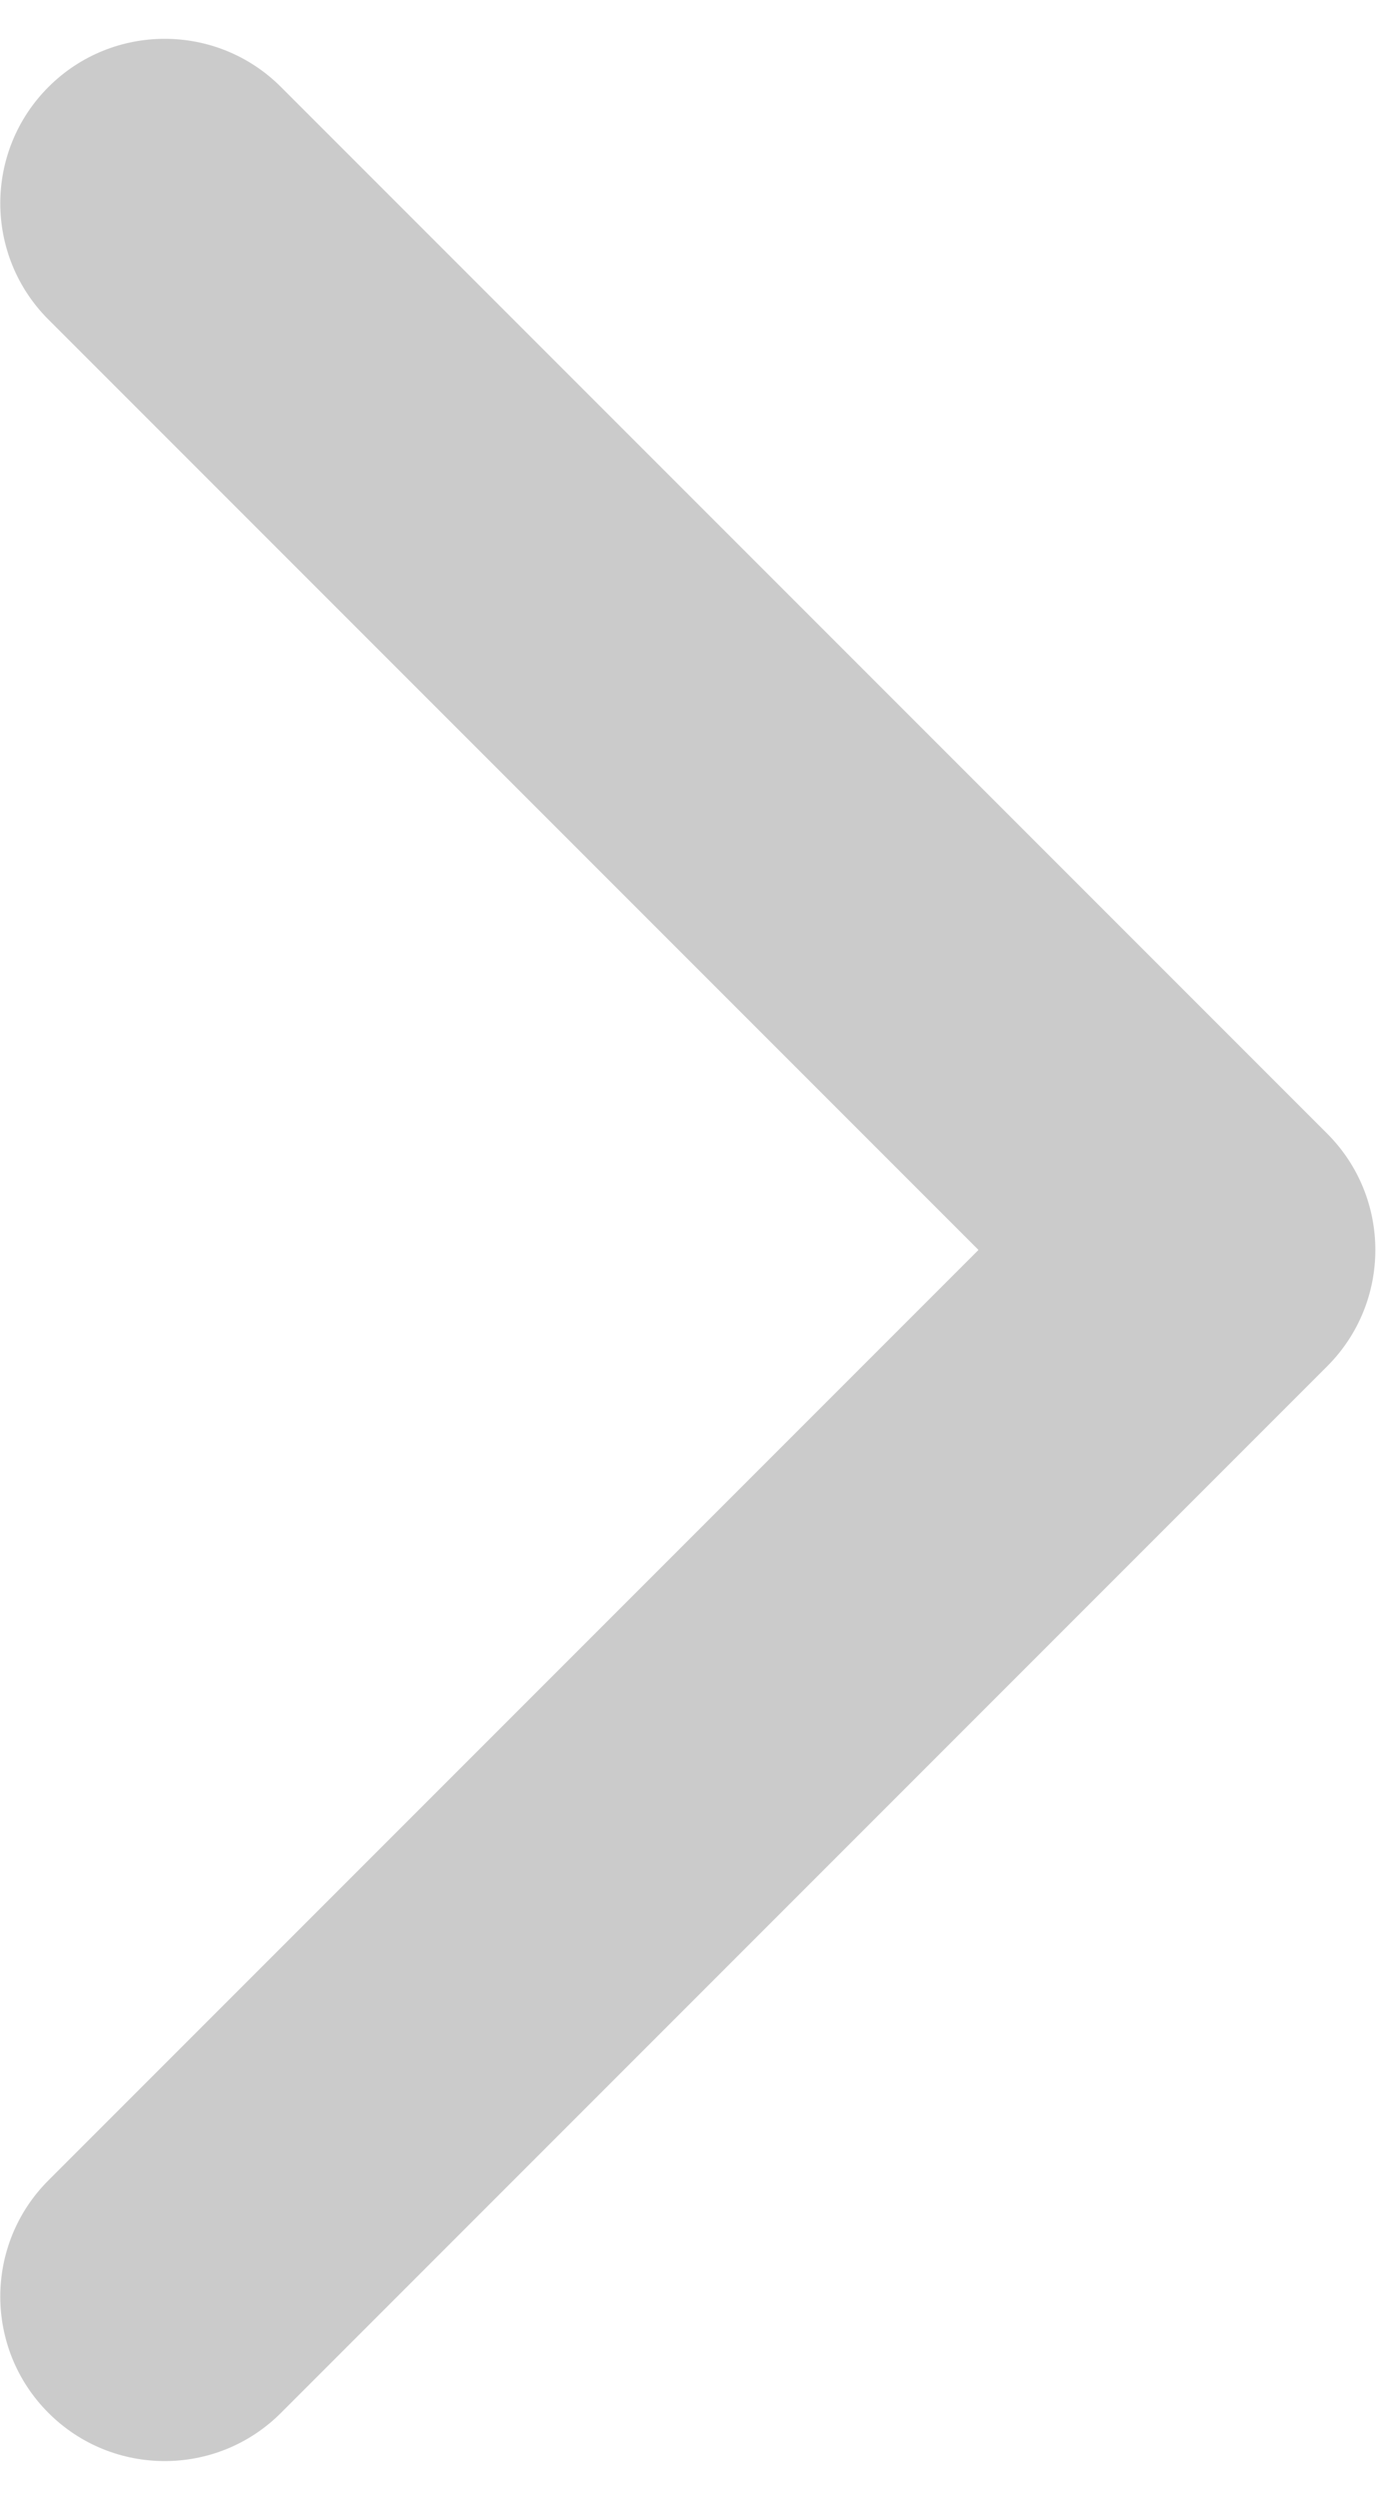 <svg width="21" height="38" viewBox="0 0 21 38" fill="none" xmlns="http://www.w3.org/2000/svg">
<path d="M20.182 20.768C21.158 19.791 21.158 18.209 20.182 17.232L4.272 1.322C3.296 0.346 1.713 0.346 0.737 1.322C-0.24 2.299 -0.24 3.882 0.737 4.858L14.879 19L0.737 33.142C-0.24 34.118 -0.24 35.701 0.737 36.678C1.713 37.654 3.296 37.654 4.272 36.678L20.182 20.768ZM17 21.5L18.414 21.5L18.414 16.5L17 16.5L17 21.5Z" fill="#CBCBCB"/>
</svg>
